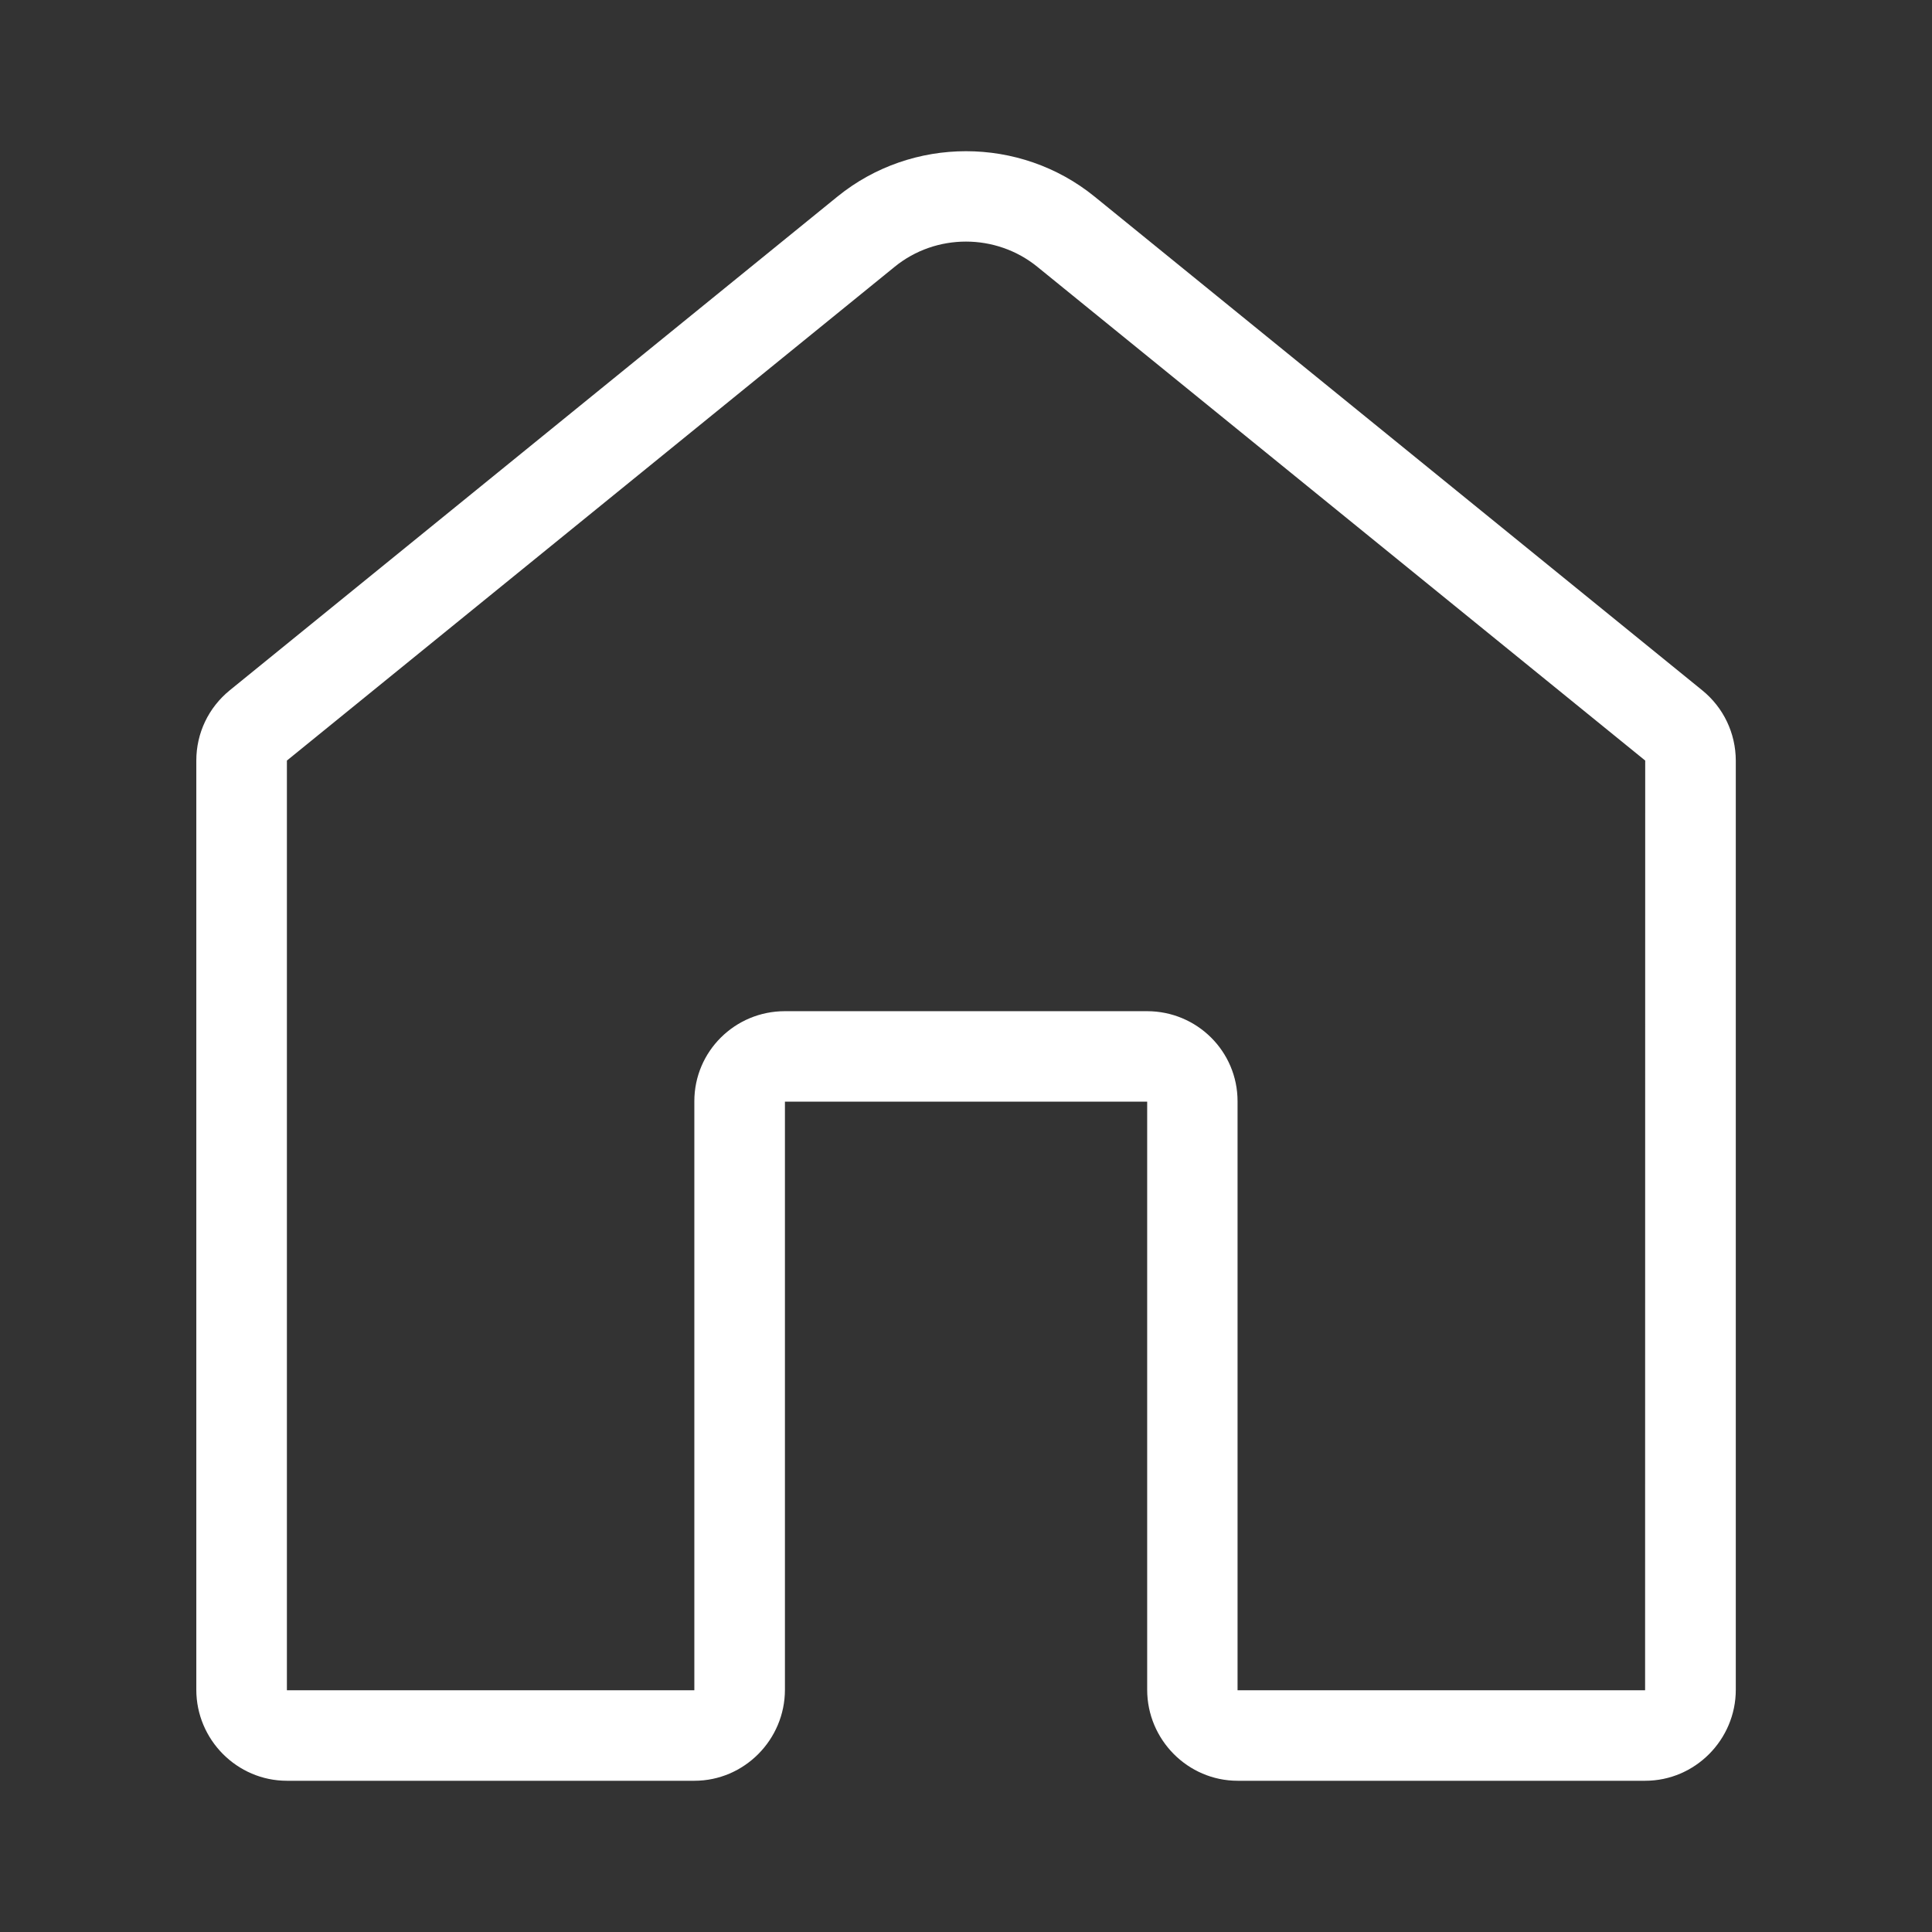<svg width="18" height="18" viewBox="0 0 18 18" fill="none" xmlns="http://www.w3.org/2000/svg">
<rect x="0" y="0" width="18" height="18" fill="#333333" stroke="none"/>
<path d="M15.86 6.432L10.197 1.831C9.503 1.268 8.497 1.268 7.803 1.831L2.141 6.431C1.942 6.593 1.829 6.831 1.829 7.086V15.743C1.829 16.208 2.208 16.591 2.673 16.591H6.47C6.934 16.591 7.313 16.208 7.313 15.743V10.264H10.688V15.743C10.688 16.208 11.066 16.591 11.531 16.591H15.328C15.793 16.591 16.172 16.208 16.172 15.743V7.086C16.171 6.831 16.058 6.593 15.86 6.432ZM15.327 15.748H11.53V10.26C11.53 9.795 11.152 9.421 10.687 9.421H7.312C6.848 9.421 6.469 9.795 6.469 10.26V15.748H2.673V7.086L8.335 2.486C8.72 2.172 9.28 2.173 9.665 2.486L15.328 7.086L15.327 15.748Z" fill="white"/>
</svg>
